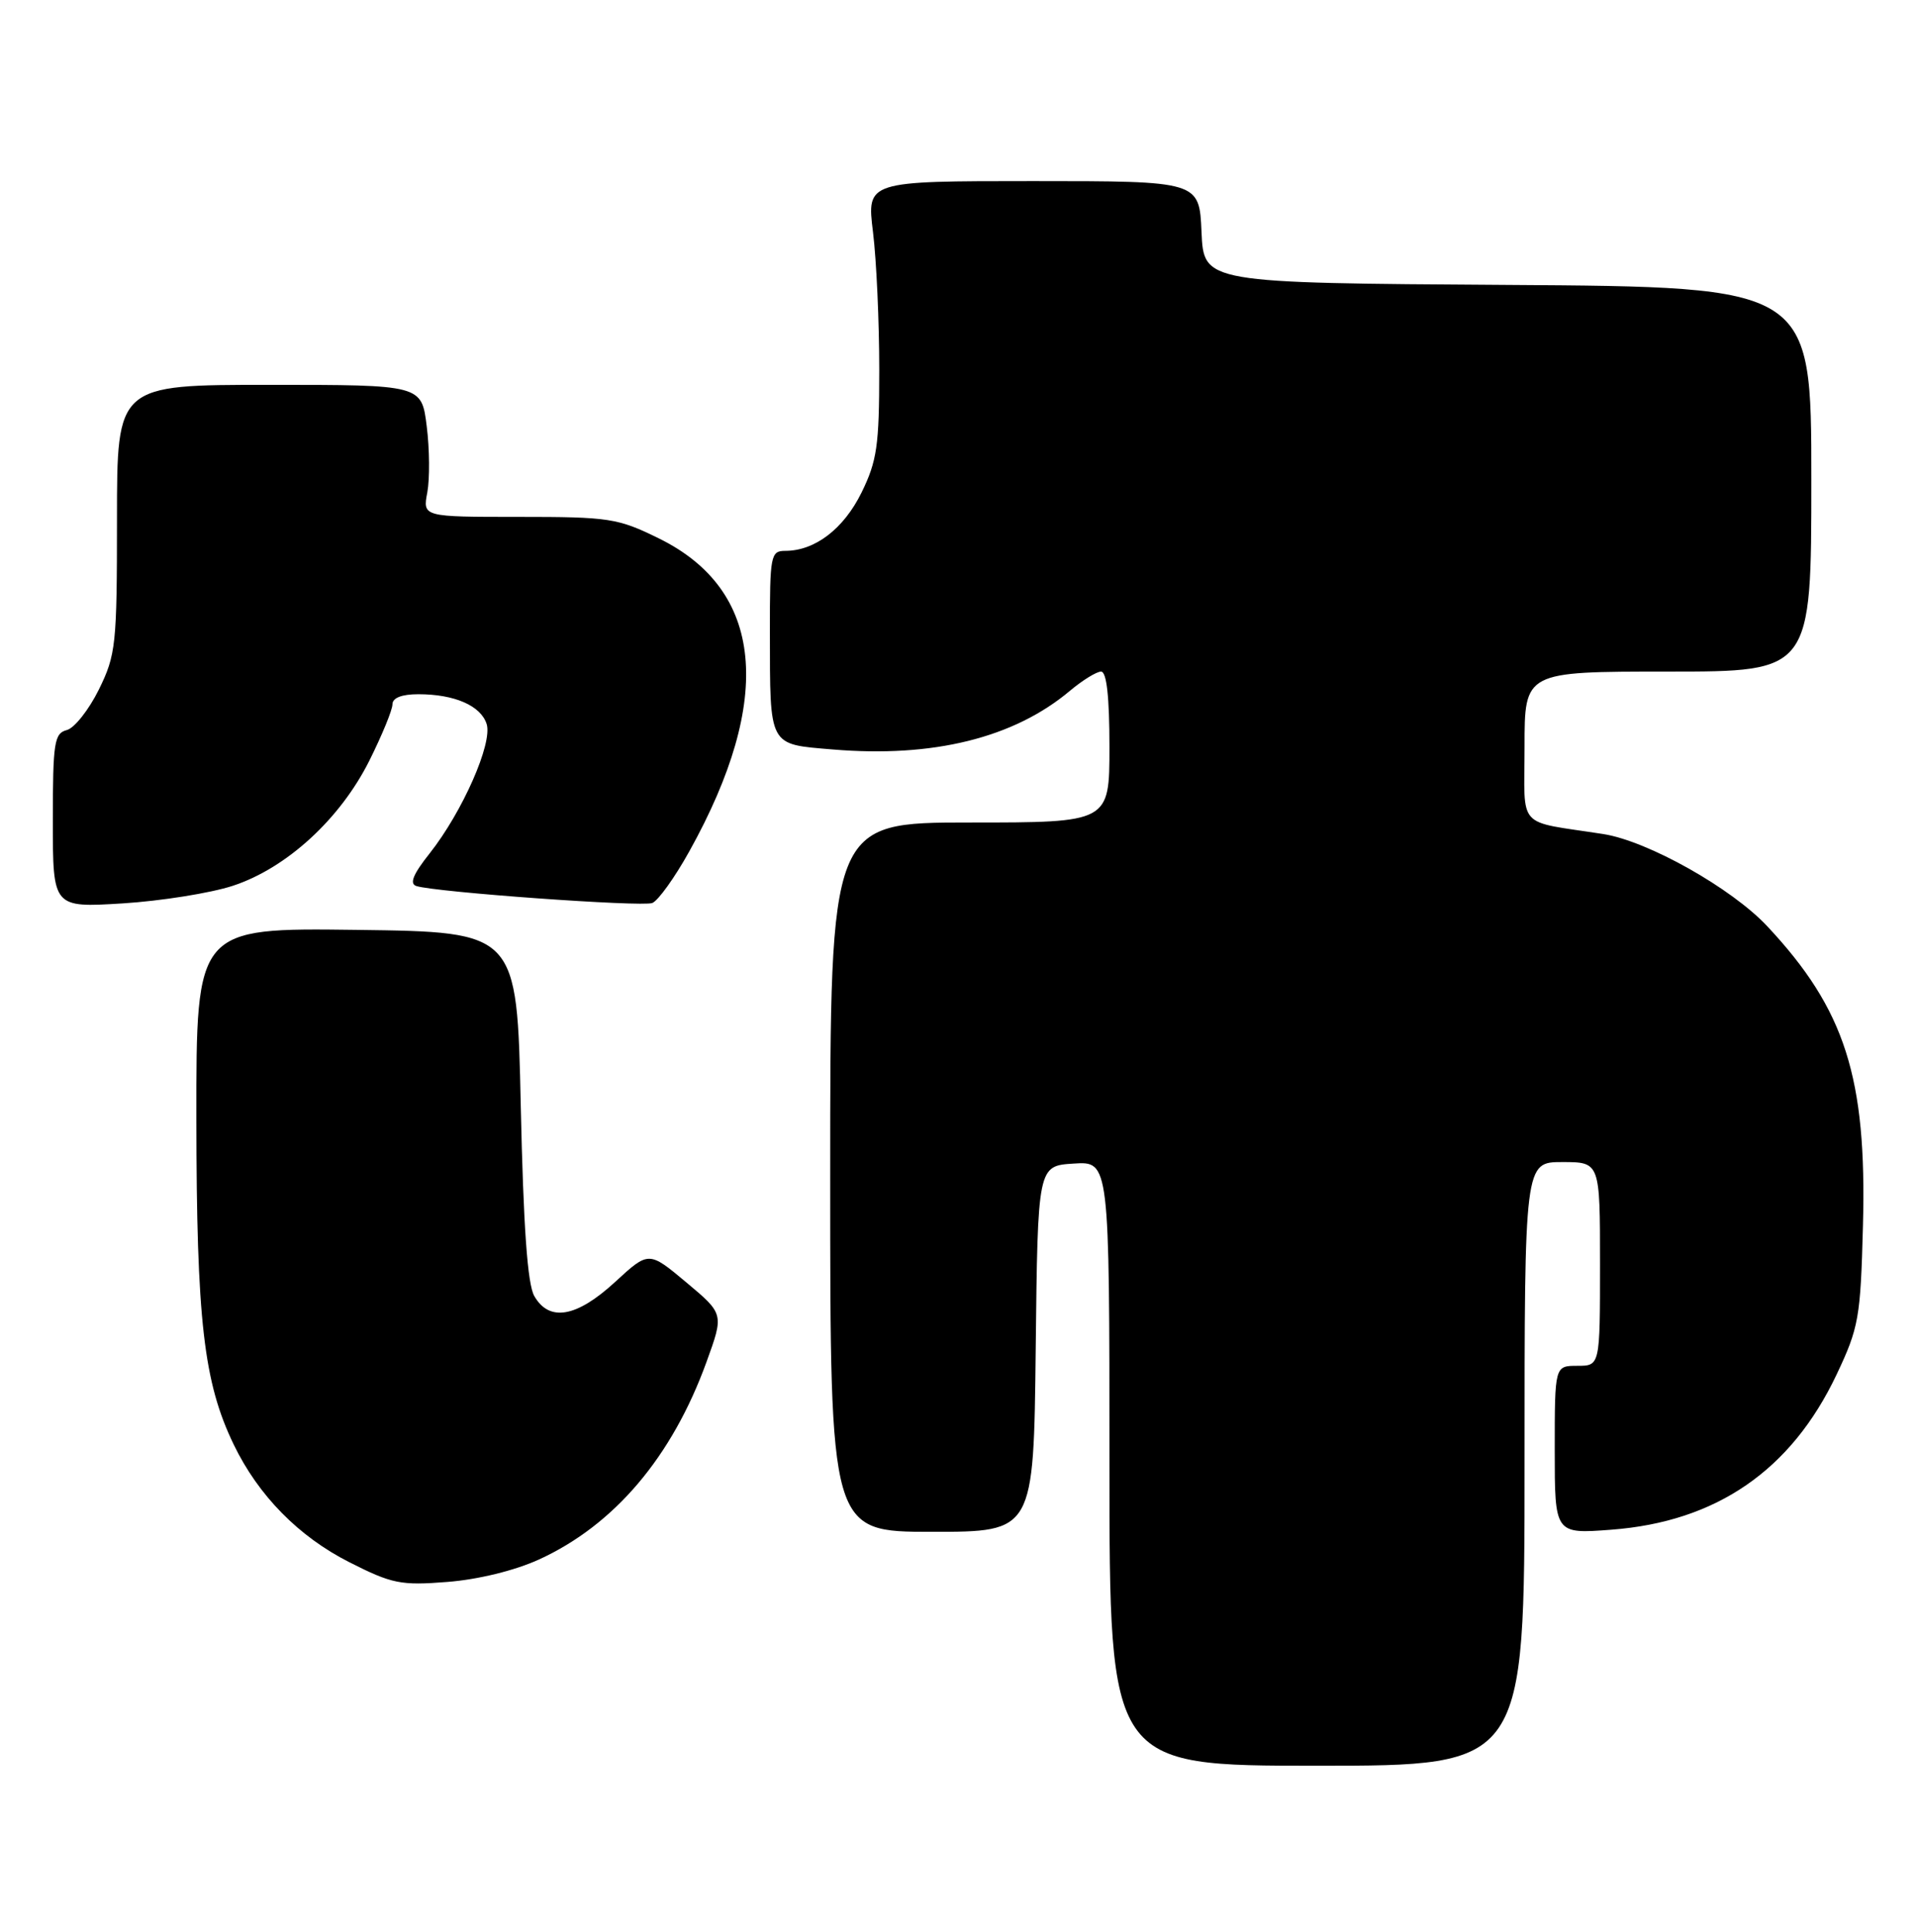 <?xml version="1.0" encoding="UTF-8" standalone="no"?>
<!DOCTYPE svg PUBLIC "-//W3C//DTD SVG 1.1//EN" "http://www.w3.org/Graphics/SVG/1.1/DTD/svg11.dtd" >
<svg xmlns="http://www.w3.org/2000/svg" xmlns:xlink="http://www.w3.org/1999/xlink" version="1.1" viewBox="0 0 254 256">
 <g >
 <path fill="currentColor"
d=" M 202.00 194.00 C 202.00 154.00 202.00 154.00 207.00 154.00 C 212.00 154.00 212.00 154.00 212.00 167.50 C 212.00 181.00 212.00 181.00 209.00 181.00 C 206.00 181.00 206.00 181.00 206.00 192.14 C 206.00 203.29 206.00 203.29 213.49 202.72 C 227.43 201.67 237.34 194.84 243.35 182.15 C 246.29 175.93 246.52 174.66 246.84 162.39 C 247.36 142.80 244.47 133.77 234.18 122.77 C 229.45 117.70 218.33 111.45 212.43 110.53 C 200.78 108.72 202.00 110.08 202.00 98.95 C 202.00 89.00 202.00 89.00 221.00 89.00 C 240.00 89.00 240.00 89.00 240.00 63.51 C 240.00 38.02 240.00 38.02 199.75 37.76 C 159.50 37.50 159.50 37.50 159.20 30.75 C 158.91 24.00 158.91 24.00 136.87 24.00 C 114.84 24.00 114.84 24.00 115.67 30.75 C 116.13 34.46 116.50 42.67 116.50 49.00 C 116.50 59.05 116.20 61.10 114.15 65.28 C 111.78 70.09 107.98 73.00 104.05 73.00 C 102.11 73.00 102.00 73.58 102.01 83.75 C 102.03 99.09 101.77 98.60 110.33 99.32 C 123.63 100.44 134.34 97.79 141.76 91.55 C 143.43 90.15 145.29 89.00 145.89 89.00 C 146.63 89.00 147.00 92.36 147.00 99.00 C 147.00 109.00 147.00 109.00 128.50 109.00 C 110.00 109.00 110.00 109.00 110.00 156.00 C 110.00 203.00 110.00 203.00 123.48 203.00 C 136.96 203.00 136.96 203.00 137.23 178.75 C 137.50 154.50 137.50 154.50 142.25 154.20 C 147.00 153.89 147.00 153.89 147.00 193.95 C 147.00 234.00 147.00 234.00 174.50 234.00 C 202.00 234.00 202.00 234.00 202.00 194.00 Z  M 71.41 206.67 C 81.40 202.10 89.04 193.09 93.61 180.49 C 95.92 174.12 95.92 174.12 90.94 169.95 C 85.96 165.78 85.96 165.78 81.50 169.89 C 76.40 174.59 72.77 175.22 70.79 171.75 C 69.89 170.18 69.35 162.59 69.00 146.50 C 68.50 123.50 68.50 123.50 47.25 123.23 C 26.00 122.96 26.00 122.96 26.02 148.23 C 26.04 175.00 26.98 183.19 30.98 191.46 C 34.24 198.20 39.58 203.63 46.27 207.02 C 51.95 209.90 53.10 210.13 59.29 209.64 C 63.36 209.32 68.21 208.13 71.41 206.67 Z  M 30.84 117.39 C 37.97 115.05 45.07 108.54 48.94 100.80 C 50.62 97.43 52.00 94.08 52.00 93.34 C 52.00 92.48 53.23 92.00 55.43 92.00 C 60.23 92.00 63.71 93.52 64.48 95.95 C 65.29 98.49 61.27 107.60 56.93 113.09 C 54.73 115.86 54.22 117.12 55.17 117.42 C 57.76 118.24 85.04 120.20 86.42 119.67 C 87.20 119.37 89.41 116.29 91.34 112.81 C 102.60 92.56 101.19 78.17 87.30 71.35 C 81.85 68.67 80.74 68.50 68.75 68.50 C 56.00 68.50 56.00 68.50 56.62 65.24 C 56.95 63.44 56.92 59.51 56.54 56.49 C 55.86 51.00 55.86 51.00 35.68 51.00 C 15.50 51.00 15.50 51.00 15.50 68.75 C 15.50 85.47 15.36 86.78 13.10 91.38 C 11.77 94.07 9.86 96.49 8.85 96.75 C 7.19 97.18 7.00 98.39 7.00 108.76 C 7.00 120.29 7.00 120.29 16.25 119.72 C 21.34 119.40 27.91 118.35 30.84 117.39 Z "/>
</g>
</svg>